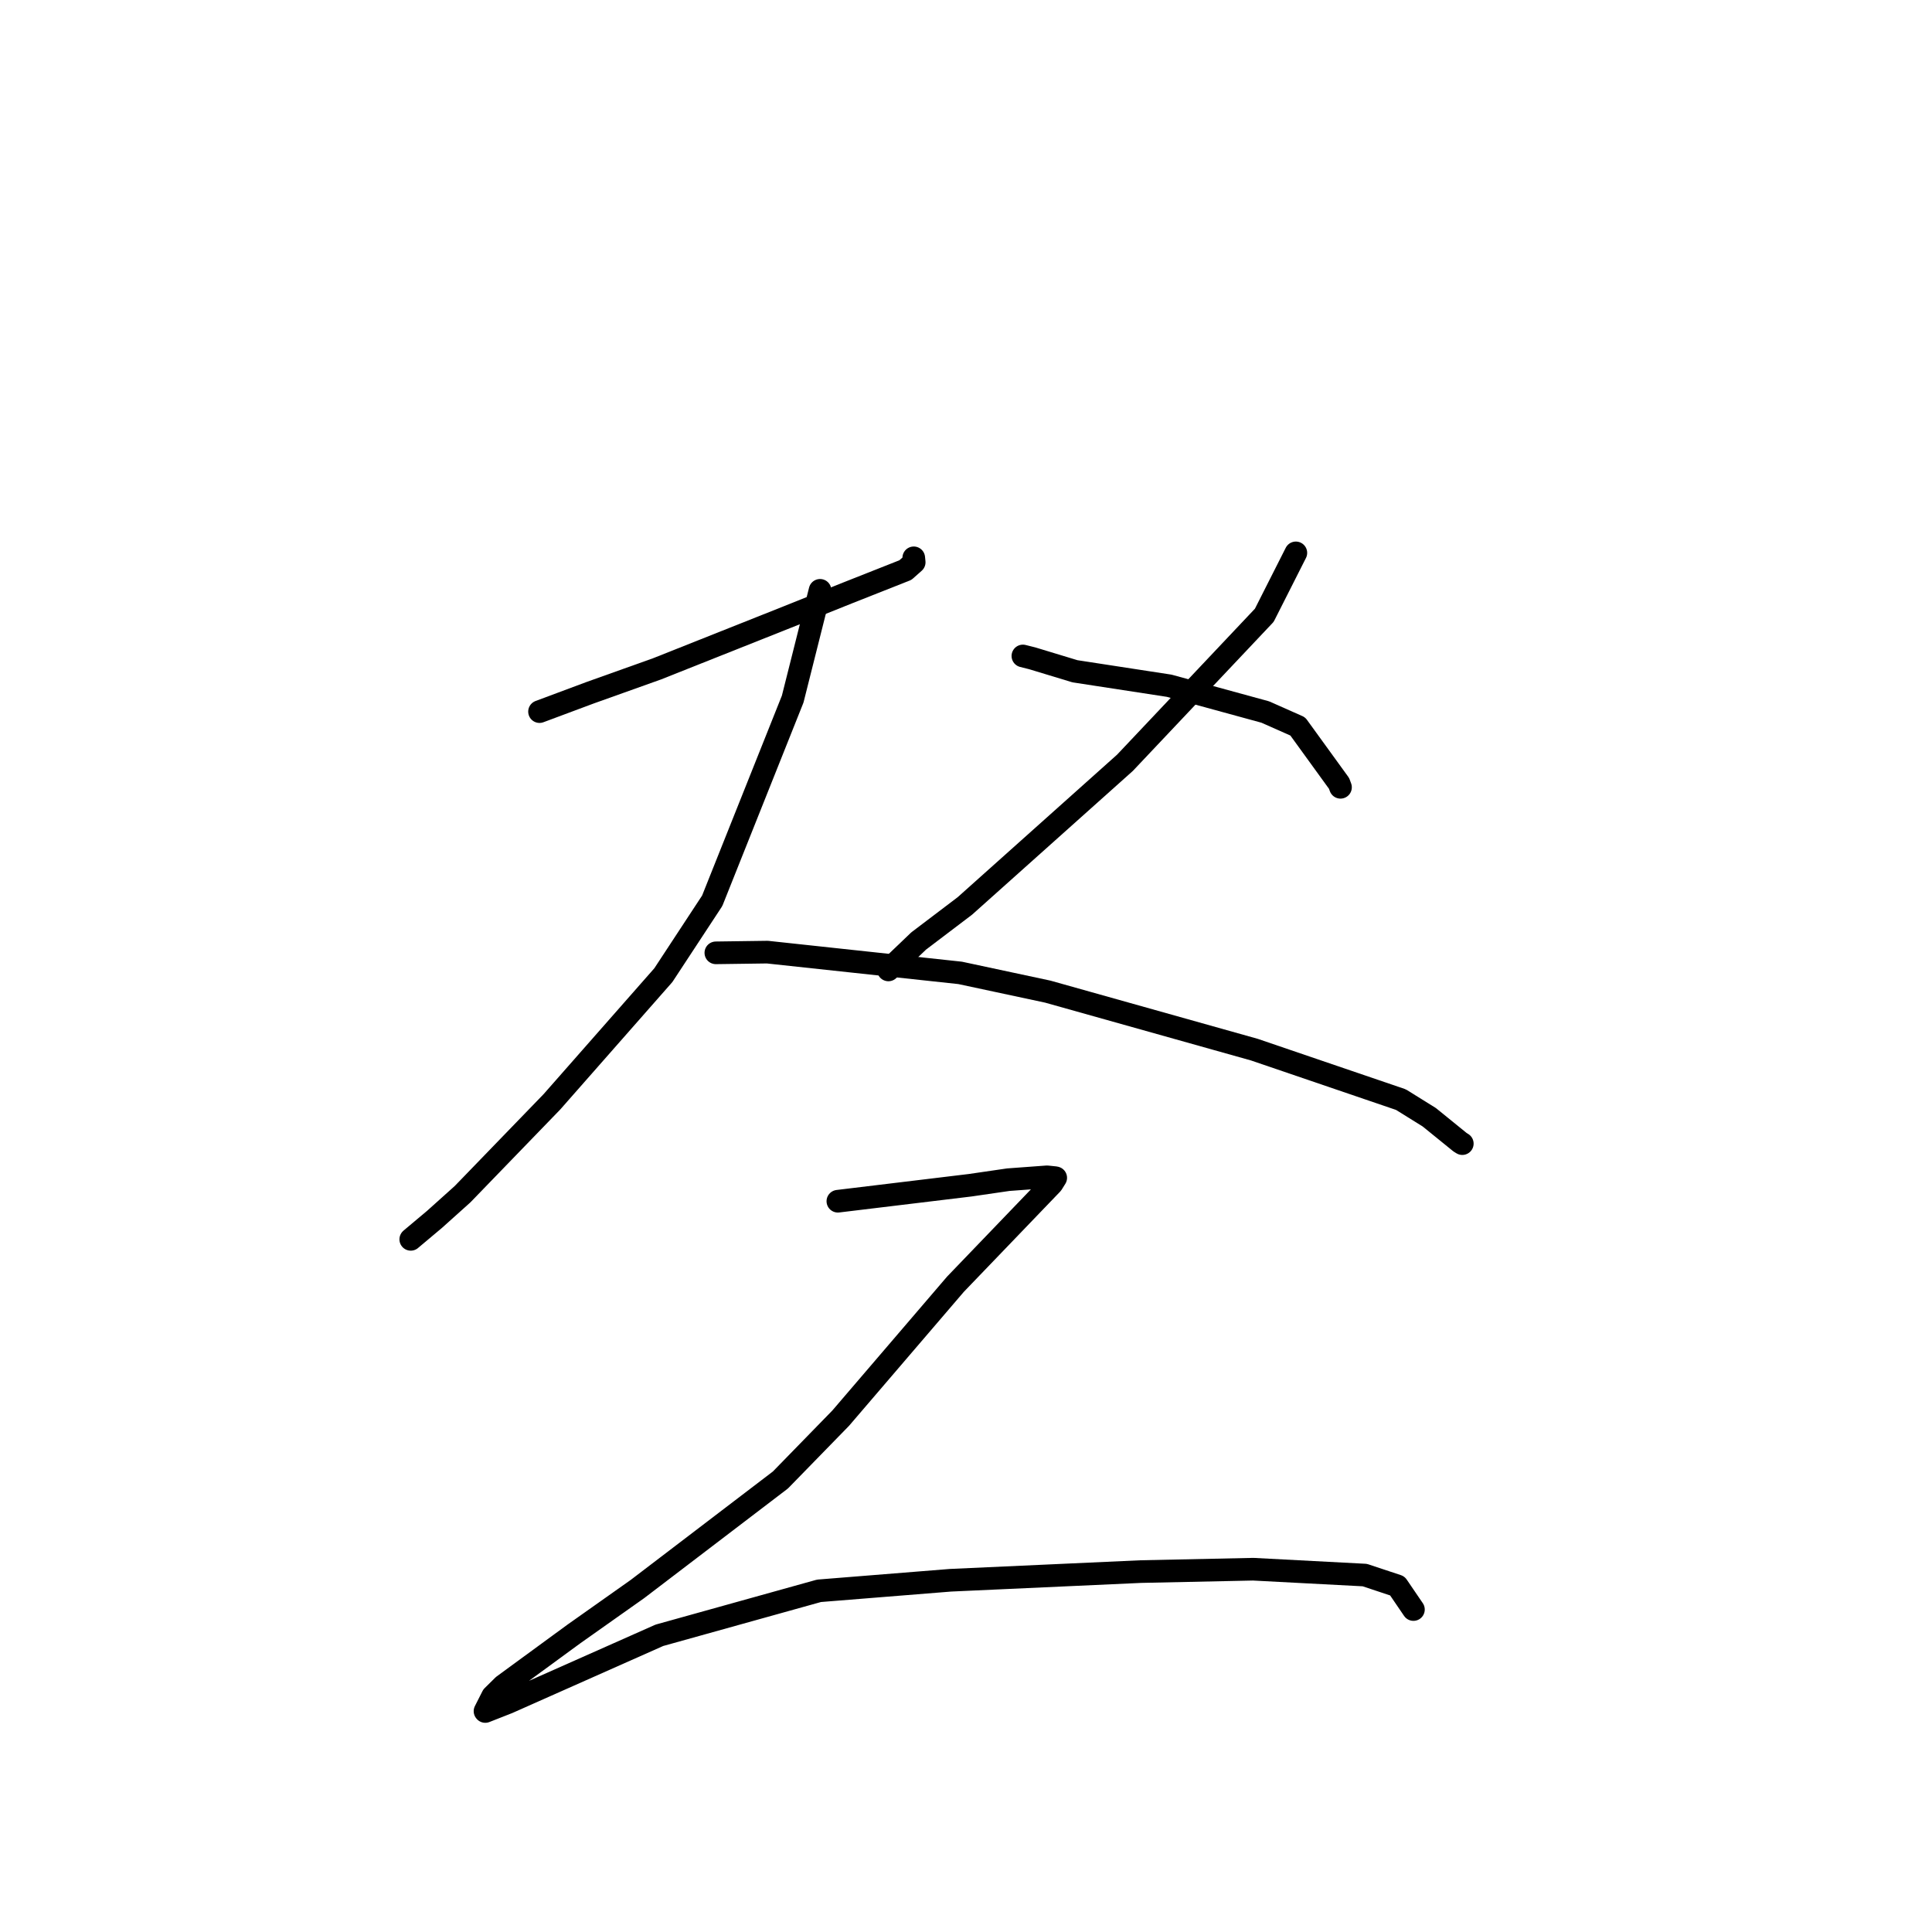 <?xml version="1.0" standalone="no"?>
    <svg width="256" height="256" xmlns="http://www.w3.org/2000/svg" version="1.1">
    <polyline stroke="black" stroke-width="3" stroke-linecap="round" fill="transparent" stroke-linejoin="round" points="71.49 94.292 78.191 91.792 87.056 88.627 104.323 81.762 112.361 78.546 119.974 75.536 121.136 74.504 121.084 73.987 121.077 73.915 " />
        <polyline stroke="black" stroke-width="3" stroke-linecap="round" fill="transparent" stroke-linejoin="round" points="108.662 78.222 105.036 92.633 94.371 119.358 87.899 129.211 73.132 145.997 61.286 158.242 57.566 161.581 54.48 164.172 54.428 164.219 " />
        <polyline stroke="black" stroke-width="3" stroke-linecap="round" fill="transparent" stroke-linejoin="round" points="94.854 126.255 101.682 126.162 127.223 128.912 138.837 131.396 166.205 139.082 185.63 145.706 189.389 148.044 193.451 151.341 193.732 151.518 193.76 151.535 193.762 151.536 " />
        <polyline stroke="black" stroke-width="3" stroke-linecap="round" fill="transparent" stroke-linejoin="round" points="171.707 73.259 167.525 81.527 157.884 91.736 149.062 101.075 127.852 120.04 121.728 124.685 118.083 128.171 117.719 128.52 " />
        <polyline stroke="black" stroke-width="3" stroke-linecap="round" fill="transparent" stroke-linejoin="round" points="135.538 86.919 136.785 87.232 142.435 88.946 154.925 90.865 167.648 94.344 171.96 96.255 177.432 103.805 177.623 104.321 " />
        <polyline stroke="black" stroke-width="3" stroke-linecap="round" fill="transparent" stroke-linejoin="round" points="111.022 159.169 128.535 157.053 133.605 156.314 138.739 155.936 139.823 156.048 139.889 156.067 139.401 156.849 126.603 170.166 111.394 187.915 103.407 196.108 84.465 210.555 76.049 216.504 66.693 223.35 65.273 224.753 64.266 226.739 64.299 226.778 64.302 226.781 67.317 225.595 87.374 216.685 108.525 210.791 125.934 209.393 151.177 208.243 166.055 207.929 180.839 208.705 185.154 210.139 187.093 212.986 187.287 213.271 " />
        </svg>